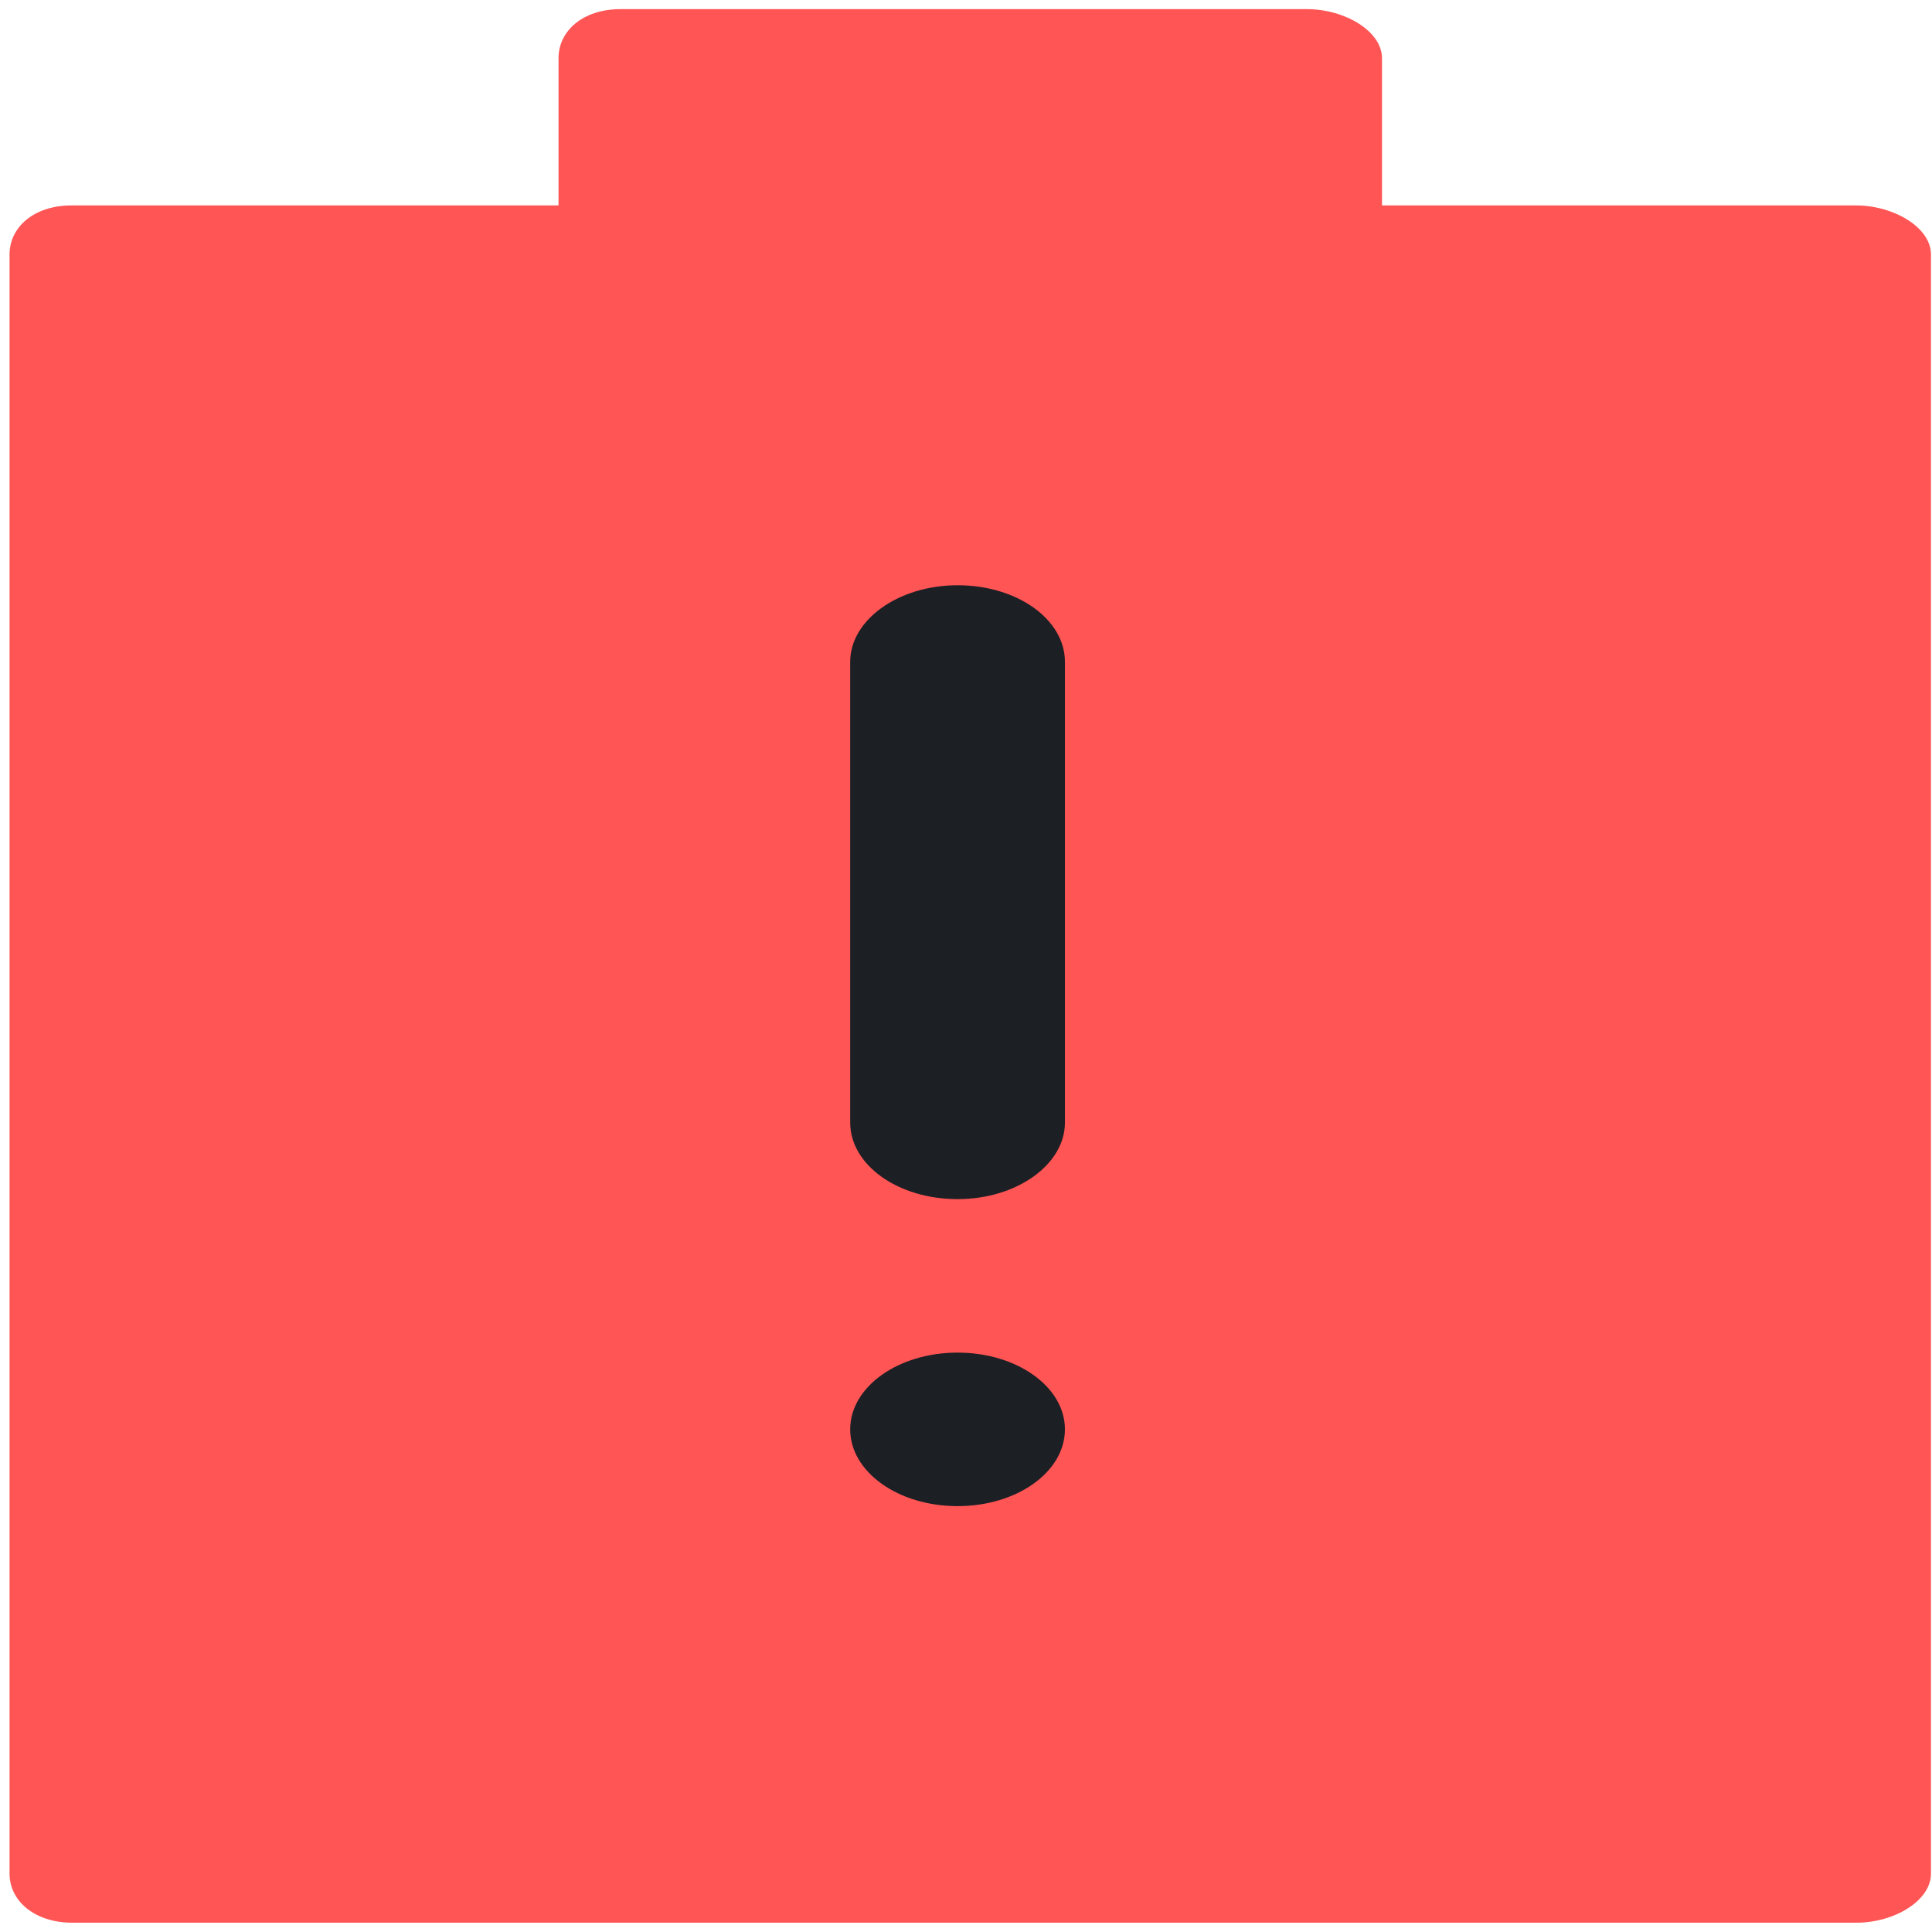 <?xml version="1.0" encoding="UTF-8" standalone="no"?>
<svg
   xmlns:dc="http://purl.org/dc/elements/1.1/"
   xmlns:cc="http://creativecommons.org/ns#"
   xmlns:rdf="http://www.w3.org/1999/02/22-rdf-syntax-ns#"
   xmlns:svg="http://www.w3.org/2000/svg"
   xmlns="http://www.w3.org/2000/svg"
   xmlns:sodipodi="http://sodipodi.sourceforge.net/DTD/sodipodi-0.dtd"
   xmlns:inkscape="http://www.inkscape.org/namespaces/inkscape"
   viewBox="0 0 64 64"
   id="svg2"
   version="1.1"
   inkscape:version="0.91 r13725"
   sodipodi:docname="battery-low.svg">
  <sodipodi:namedview
     pagecolor="#ffffff"
     bordercolor="#666666"
     borderopacity="1"
     objecttolerance="10"
     gridtolerance="10"
     guidetolerance="10"
     inkscape:pageopacity="0"
     inkscape:pageshadow="2"
     inkscape:window-width="1280"
     inkscape:window-height="694"
     id="namedview17"
     showgrid="false"
     inkscape:zoom="3.6875"
     inkscape:cx="-12.20339"
     inkscape:cy="32"
     inkscape:window-x="0"
     inkscape:window-y="0"
     inkscape:window-maximized="1"
     inkscape:current-layer="svg2" />
  <defs
     id="defs4">
    <linearGradient
       id="0"
       x1="795.88"
       y1="222.19"
       x2="795.82"
       y2="167.6"
       gradientUnits="userSpaceOnUse"
       gradientTransform="matrix(0.929,0,0,0.929,-706.94,-149.37)">
      <stop
         stop-color="#dc3c30"
         id="stop7" />
      <stop
         offset="1"
         stop-color="#ff786d"
         id="stop9" />
    </linearGradient>
  </defs>
  <g
     id="g4149"
     transform="matrix(1.705,0,0,1.219,-22.408,-7.009)">
    <path
       d="m 25.2,5.998 c -0.737,0 -1.206,0.597 -1.206,1.333 l 0,4.001 -9.46,0 c -0.737,0 -1.206,0.597 -1.206,1.333 l 0,36 0,8.001 c 0,0.736 0.483,1.333 1.219,1.333 l 34.664,0 c 0.736,0 1.448,-0.597 1.448,-1.333 l 0,-8.001 0,-36 c 0,-0.736 -0.724,-1.333 -1.46,-1.333 l -9.206,0 0,-4.001 c 0,-0.736 -0.724,-1.333 -1.46,-1.333 l -13.334,0"
       id="path13"
       style="fill:#ff5555"
       inkscape:connector-curvature="0" />
    <path
       d="m 31.747,21.654 c -1.153,0 -2.086,0.945 -2.086,2.08 l 0,12.523 c 0,1.149 0.926,2.079 2.086,2.079 1.155,0 2.086,-0.945 2.086,-2.079 l 0,-12.523 c 0,-1.149 -0.924,-2.08 -2.086,-2.08 m 0,20.853 c -1.153,0 -2.086,0.929 -2.086,2.086 0,1.153 0.929,2.086 2.086,2.086 1.153,0 2.086,-0.929 2.086,-2.086 0,-1.153 -0.929,-2.086 -2.086,-2.086"
       id="path15"
       inkscape:connector-curvature="0"
       style="fill:#1c1f24" />
  </g>
</svg>
